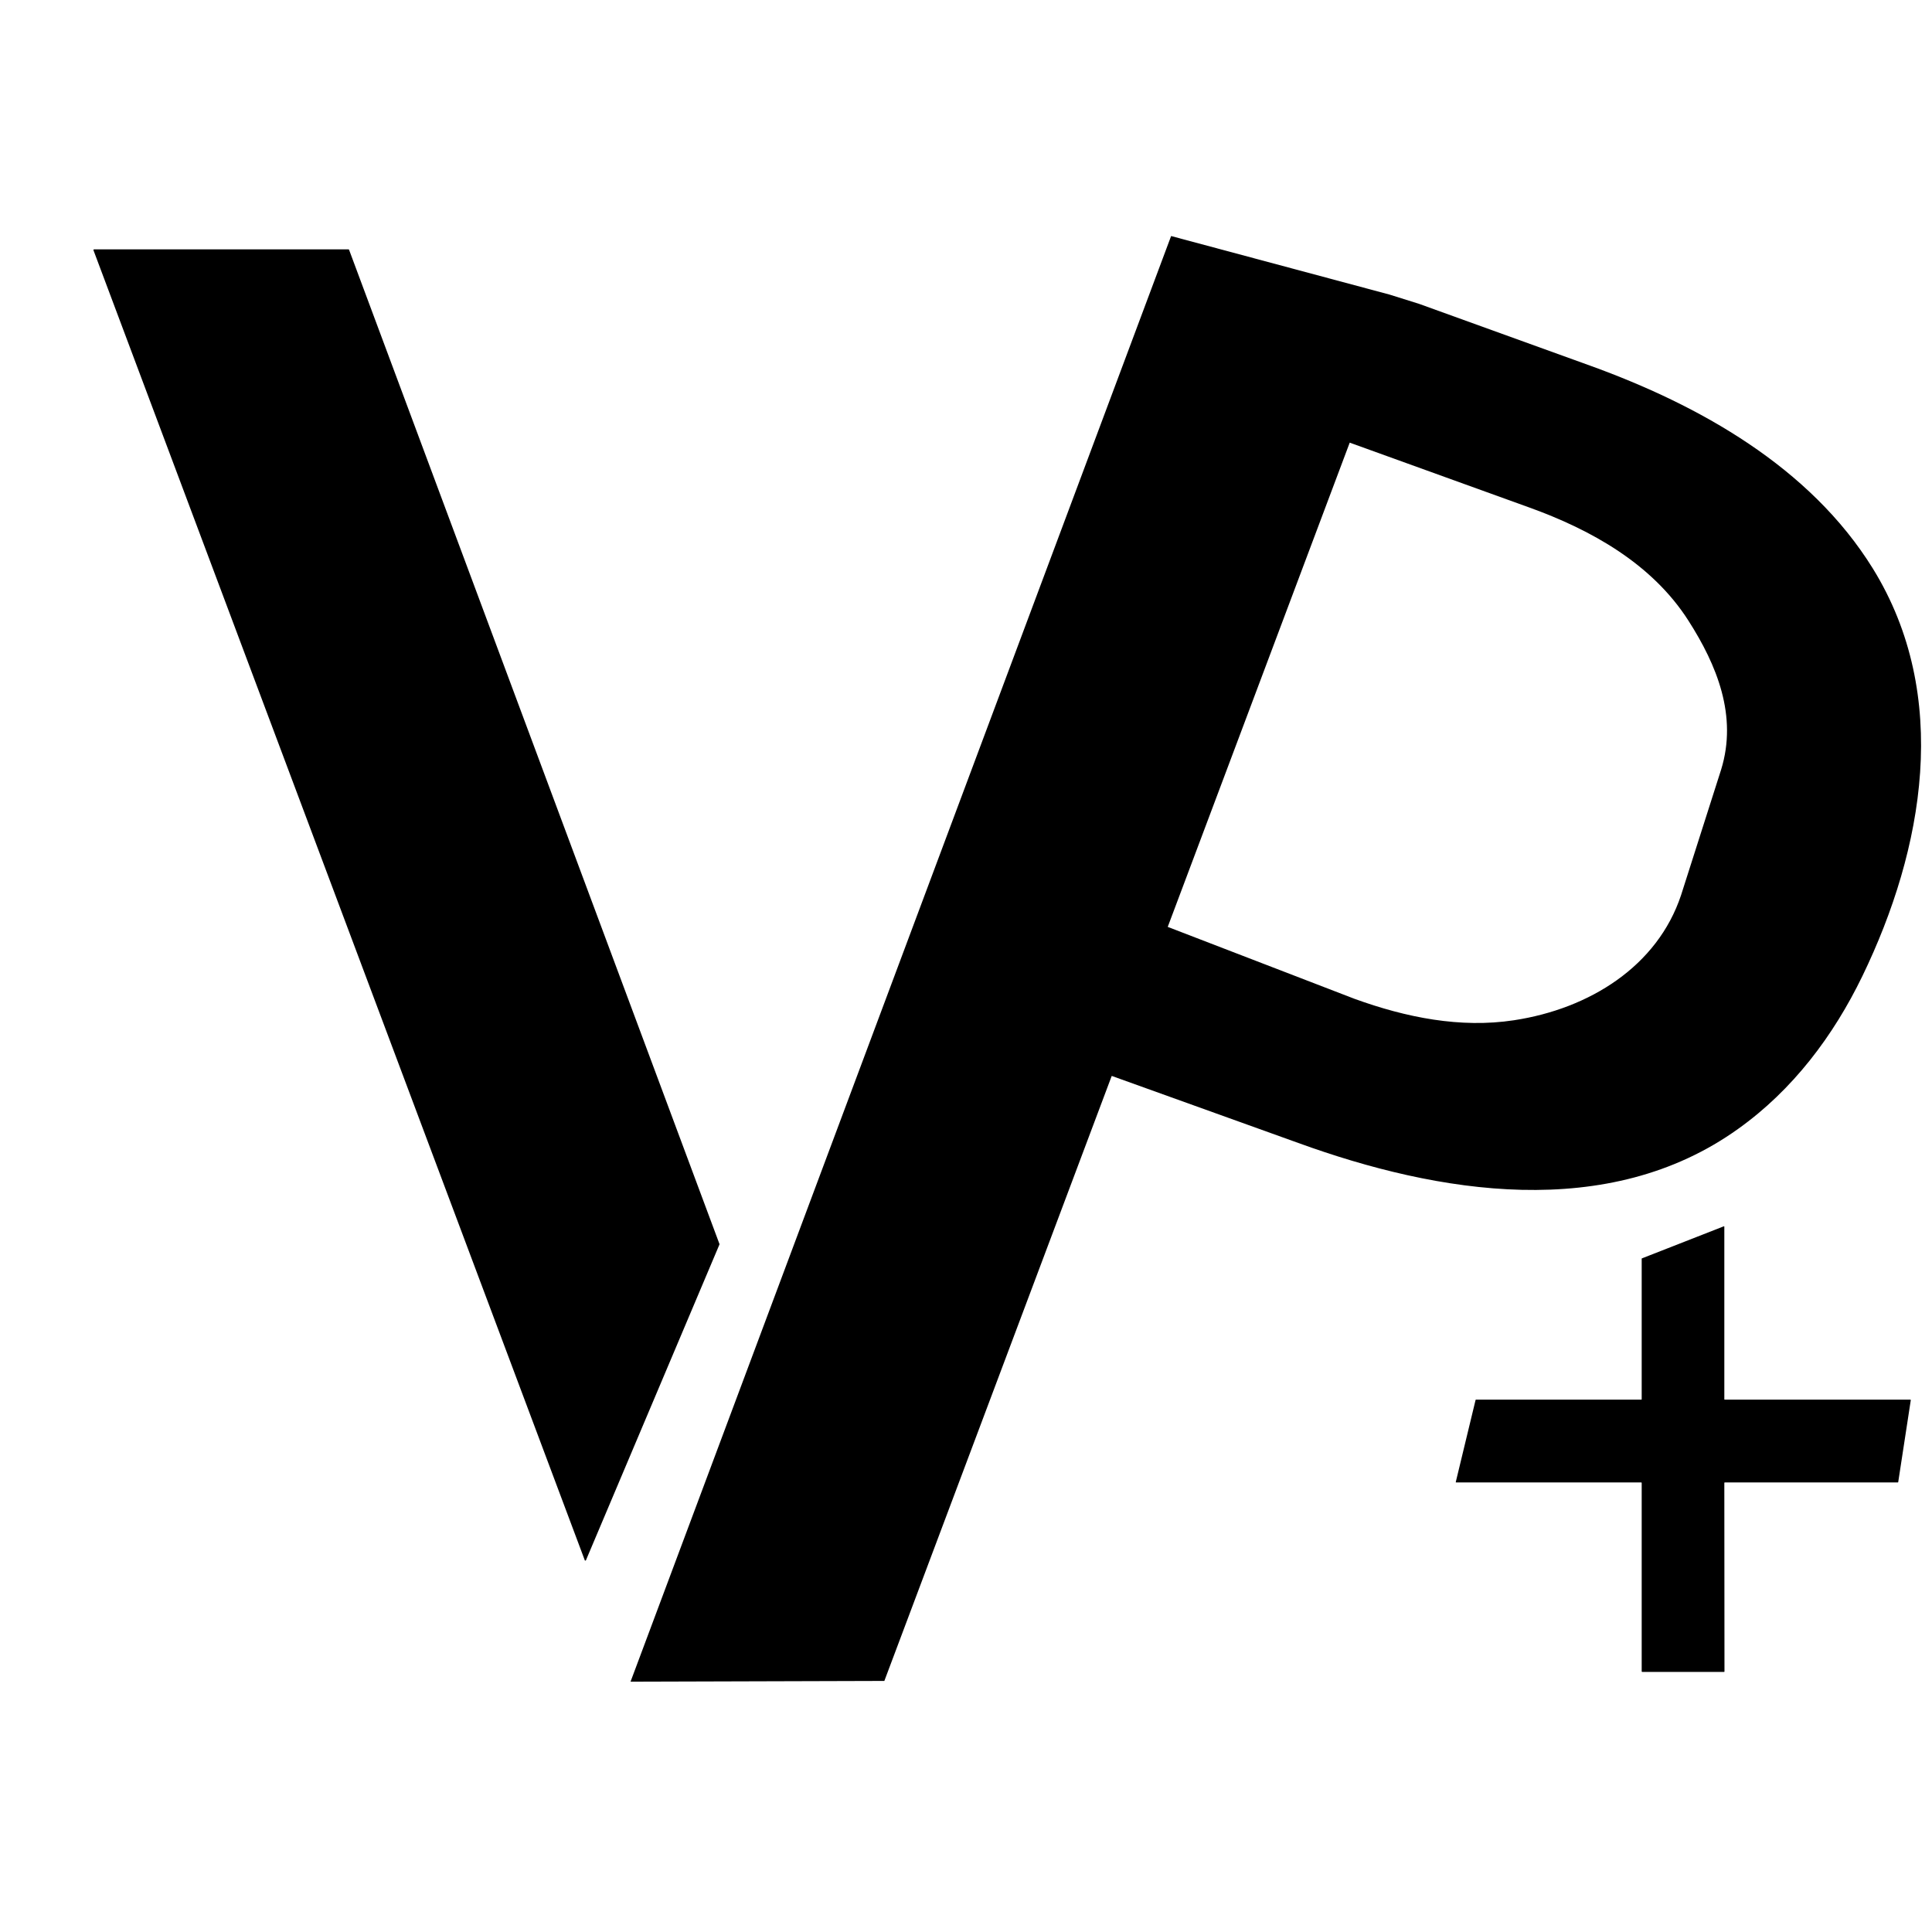 <svg
    xmlns="http://www.w3.org/2000/svg"
    viewBox="0 0 76 76"
    id="vector"
    width="76px"
    height="76px">
    <g
        id="group_2"
        transform="translate(36.5 38.5) scale(1.95 1.95) translate(-36.5 -38.5)">
        <path
            id="path"
            d="M 52.569 48.666 C 52.568 48.668 52.567 48.67 52.567 48.672 L 52.57 52.474 C 52.571 52.476 52.57 52.479 52.569 52.48 C 52.568 52.482 52.566 52.483 52.564 52.484 C 52.562 52.485 52.56 52.485 52.559 52.484 L 50.909 52.484 C 50.907 52.484 50.905 52.483 50.903 52.481 C 50.901 52.479 50.9 52.477 50.9 52.474 L 50.9 48.672 C 50.9 48.669 50.899 48.667 50.898 48.665 C 50.896 48.664 50.894 48.663 50.891 48.662 L 50.891 48.662 L 47.159 48.662 C 47.157 48.662 47.155 48.662 47.153 48.661 C 47.151 48.66 47.15 48.659 47.149 48.657 C 47.149 48.655 47.149 48.653 47.15 48.651 L 47.549 46.998 C 47.549 46.996 47.551 46.995 47.552 46.994 C 47.553 46.992 47.555 46.992 47.557 46.992 L 50.891 46.992 C 50.894 46.992 50.896 46.991 50.898 46.99 C 50.899 46.988 50.9 46.986 50.9 46.983 L 50.9 44.153 C 50.9 44.152 50.899 44.15 50.9 44.148 C 50.9 44.146 50.901 44.145 50.902 44.143 C 50.903 44.142 50.905 44.141 50.906 44.141 L 52.556 43.495 C 52.558 43.494 52.559 43.494 52.561 43.494 C 52.563 43.495 52.565 43.496 52.566 43.498 C 52.567 43.5 52.568 43.502 52.567 43.504 L 52.567 46.983 C 52.567 46.986 52.568 46.988 52.569 46.989 C 52.57 46.991 52.572 46.991 52.574 46.992 C 52.576 46.993 52.578 46.993 52.58 46.992 L 56.319 46.992 C 56.321 46.992 56.323 46.992 56.325 46.994 C 56.326 46.995 56.328 46.997 56.328 46.998 C 56.329 47 56.329 47.002 56.328 47.004 L 56.075 48.654 C 56.075 48.656 56.074 48.659 56.072 48.66 C 56.07 48.661 56.068 48.662 56.066 48.662 L 52.58 48.662 C 52.578 48.662 52.576 48.662 52.574 48.662 C 52.572 48.663 52.57 48.664 52.569 48.666"
            fill="#000000"
            stroke-width="1"/>
        <g id="group">
            <path
                id="path_1"
                d="M 41.407 23.518 L 30.502 52.681 L 35.622 52.666 L 45.01 27.686 L 48.635 28.995 C 49.88 29.444 51.108 30.128 51.841 31.274 C 52.418 32.175 52.836 33.199 52.503 34.28 L 52.503 34.28 L 51.695 36.812 C 51.218 38.25 49.846 39.107 48.323 39.338 C 47.242 39.503 46.146 39.282 45.11 38.907 L 41.324 37.449 L 39.625 40.251 L 43.974 41.814 C 46.783 42.834 50.224 43.409 52.846 41.529 C 53.948 40.743 54.766 39.656 55.353 38.445 C 56.59 35.888 57.149 32.791 55.563 30.225 C 54.295 28.177 52.06 26.928 49.858 26.132 L 46.409 24.886 L 45.813 24.699 Z"
                fill="#000000"
                stroke-width="1"/>
            <g id="group_1">
                <path
                    id="path_2"
                    d="M 29.581 50.237 L 19.666 23.8 L 19.675 23.787 L 24.814 23.787 L 24.823 23.793 L 32.297 43.855 L 32.294 43.865 L 29.6 50.237 L 29.581 50.237 Z"
                    fill="#000000"
                    stroke-width="1"/>
            </g>
        </g>
    </g>
</svg>
